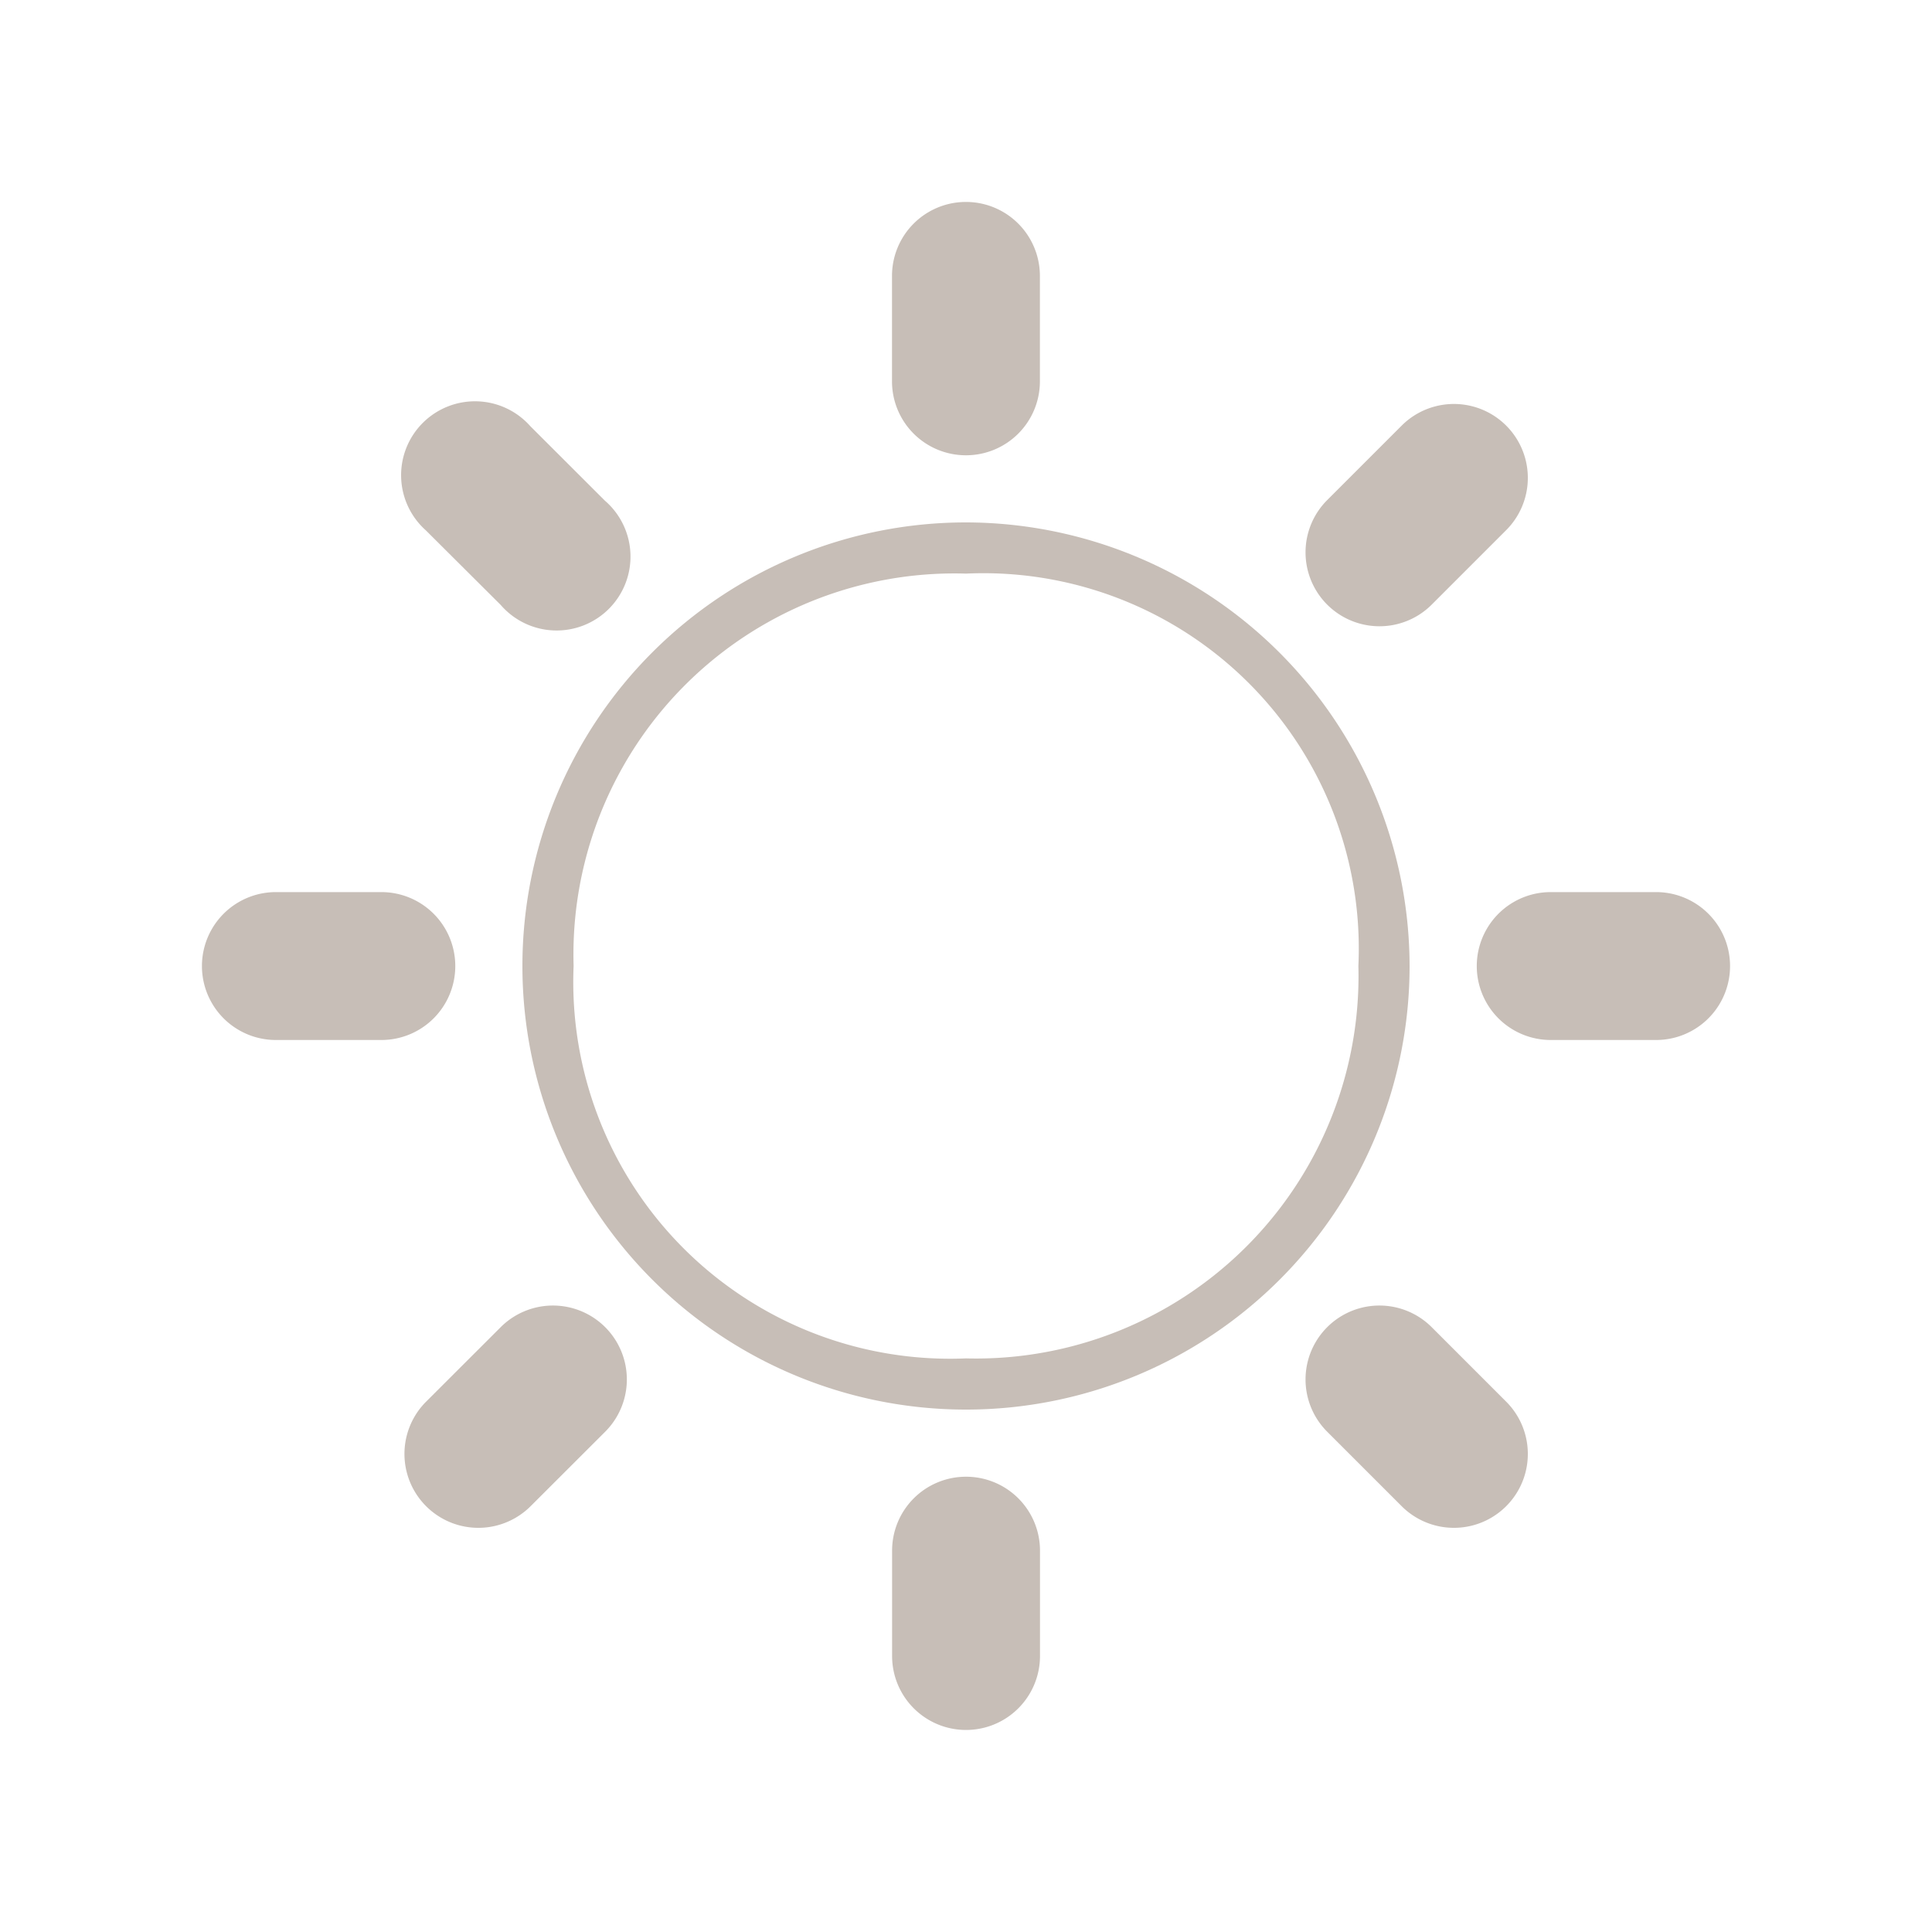 <svg xmlns="http://www.w3.org/2000/svg" width="20" height="20" viewBox="0 0 20 20">
  <g id="Viewer_property_1" data-name="Viewer property 1" transform="translate(-161 -557)">
    <g id="Viewer_property_1-2" data-name="Viewer property 1" transform="translate(162.591 558.591)">
      <path id="Path_1121" data-name="Path 1121" d="M11.592,7a4.592,4.592,0,1,0,4.592,4.592A4.6,4.6,0,0,0,11.592,7Zm0,8.654a3.9,3.9,0,0,1-4.062-4.062,3.945,3.945,0,0,1,4.062-4.062,3.886,3.886,0,0,1,4.062,4.062A3.96,3.96,0,0,1,11.592,15.654Z" transform="translate(-3.183 -3.183)" fill="#c7beb7"/>
      <path id="Path_1122" data-name="Path 1122" d="M15.265,3.122a.765.765,0,0,0,.765-.765V1.265a.765.765,0,0,0-1.531,0V2.357A.765.765,0,0,0,15.265,3.122Z" transform="translate(-6.856)" fill="#c7beb7"/>
      <path id="Path_1123" data-name="Path 1123" d="M5.6,6.679A.765.765,0,1,0,6.679,5.6l-.772-.771A.765.765,0,1,0,4.825,5.907Z" transform="translate(-2.008 -2.008)" fill="#c7beb7"/>
      <path id="Path_1124" data-name="Path 1124" d="M3.122,15.265a.765.765,0,0,0-.765-.765H1.265a.765.765,0,0,0,0,1.531H2.356A.765.765,0,0,0,3.122,15.265Z" transform="translate(0 -6.856)" fill="#c7beb7"/>
      <path id="Path_1125" data-name="Path 1125" d="M5.6,23.112l-.772.771a.765.765,0,1,0,1.082,1.082l.772-.771A.765.765,0,1,0,5.6,23.112Z" transform="translate(-2.008 -10.964)" fill="#c7beb7"/>
      <path id="Path_1126" data-name="Path 1126" d="M15.265,26.361a.765.765,0,0,0-.765.765v1.091a.765.765,0,0,0,1.531,0V27.127A.765.765,0,0,0,15.265,26.361Z" transform="translate(-6.856 -12.665)" fill="#c7beb7"/>
      <path id="Path_1127" data-name="Path 1127" d="M24.194,23.112a.765.765,0,0,0-1.082,1.082l.771.771a.765.765,0,0,0,1.082-1.082Z" transform="translate(-10.964 -10.964)" fill="#c7beb7"/>
      <path id="Path_1128" data-name="Path 1128" d="M28.218,14.5H27.127a.765.765,0,1,0,0,1.531h1.091a.765.765,0,0,0,0-1.531Z" transform="translate(-12.665 -6.856)" fill="#c7beb7"/>
      <path id="Path_1129" data-name="Path 1129" d="M23.653,6.9a.763.763,0,0,0,.541-.224l.771-.771a.765.765,0,1,0-1.082-1.082l-.771.771A.765.765,0,0,0,23.653,6.9Z" transform="translate(-10.964 -2.008)" fill="#c7beb7"/>
    </g>
    <g id="Rectangle_1935" data-name="Rectangle 1935" transform="translate(161 557)" fill="none" stroke="#707070" stroke-width="1" opacity="0">
      <rect width="20" height="20" stroke="none"/>
      <rect x="0.5" y="0.5" width="19" height="19" fill="none"/>
    </g>
  </g>
</svg>
